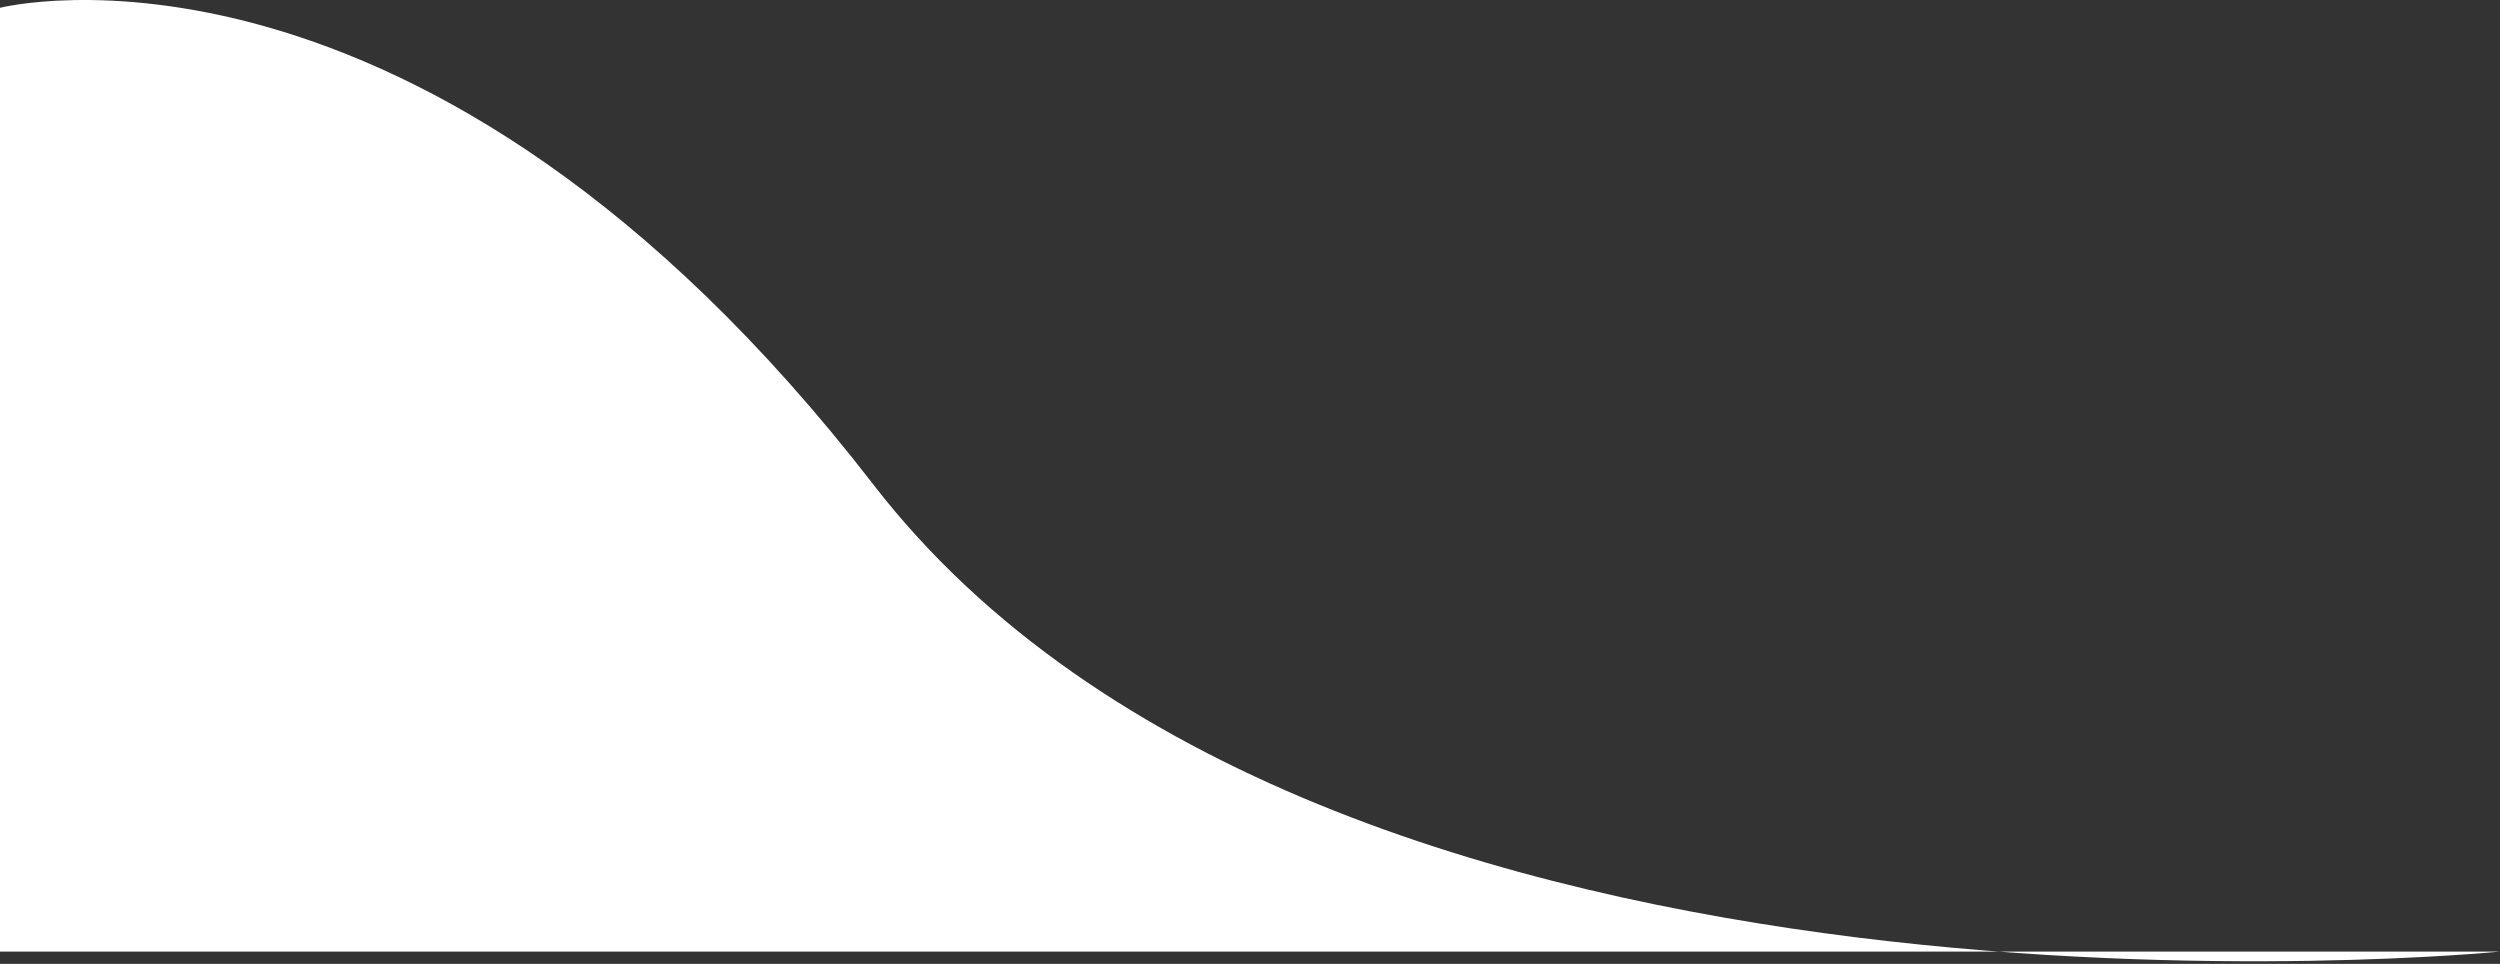 <svg width="249" height="96" viewBox="0 0 249 96" fill="none" xmlns="http://www.w3.org/2000/svg">
<rect x="0" y="0" width="249" height="96" fill="#333333" stroke="none"/>
<path d="M0 0.777C0 0.777 42 -9.946 87 48.277C132 106.5 249 94.777 249 94.777H0V0.777Z" fill="white"/>
</svg>
